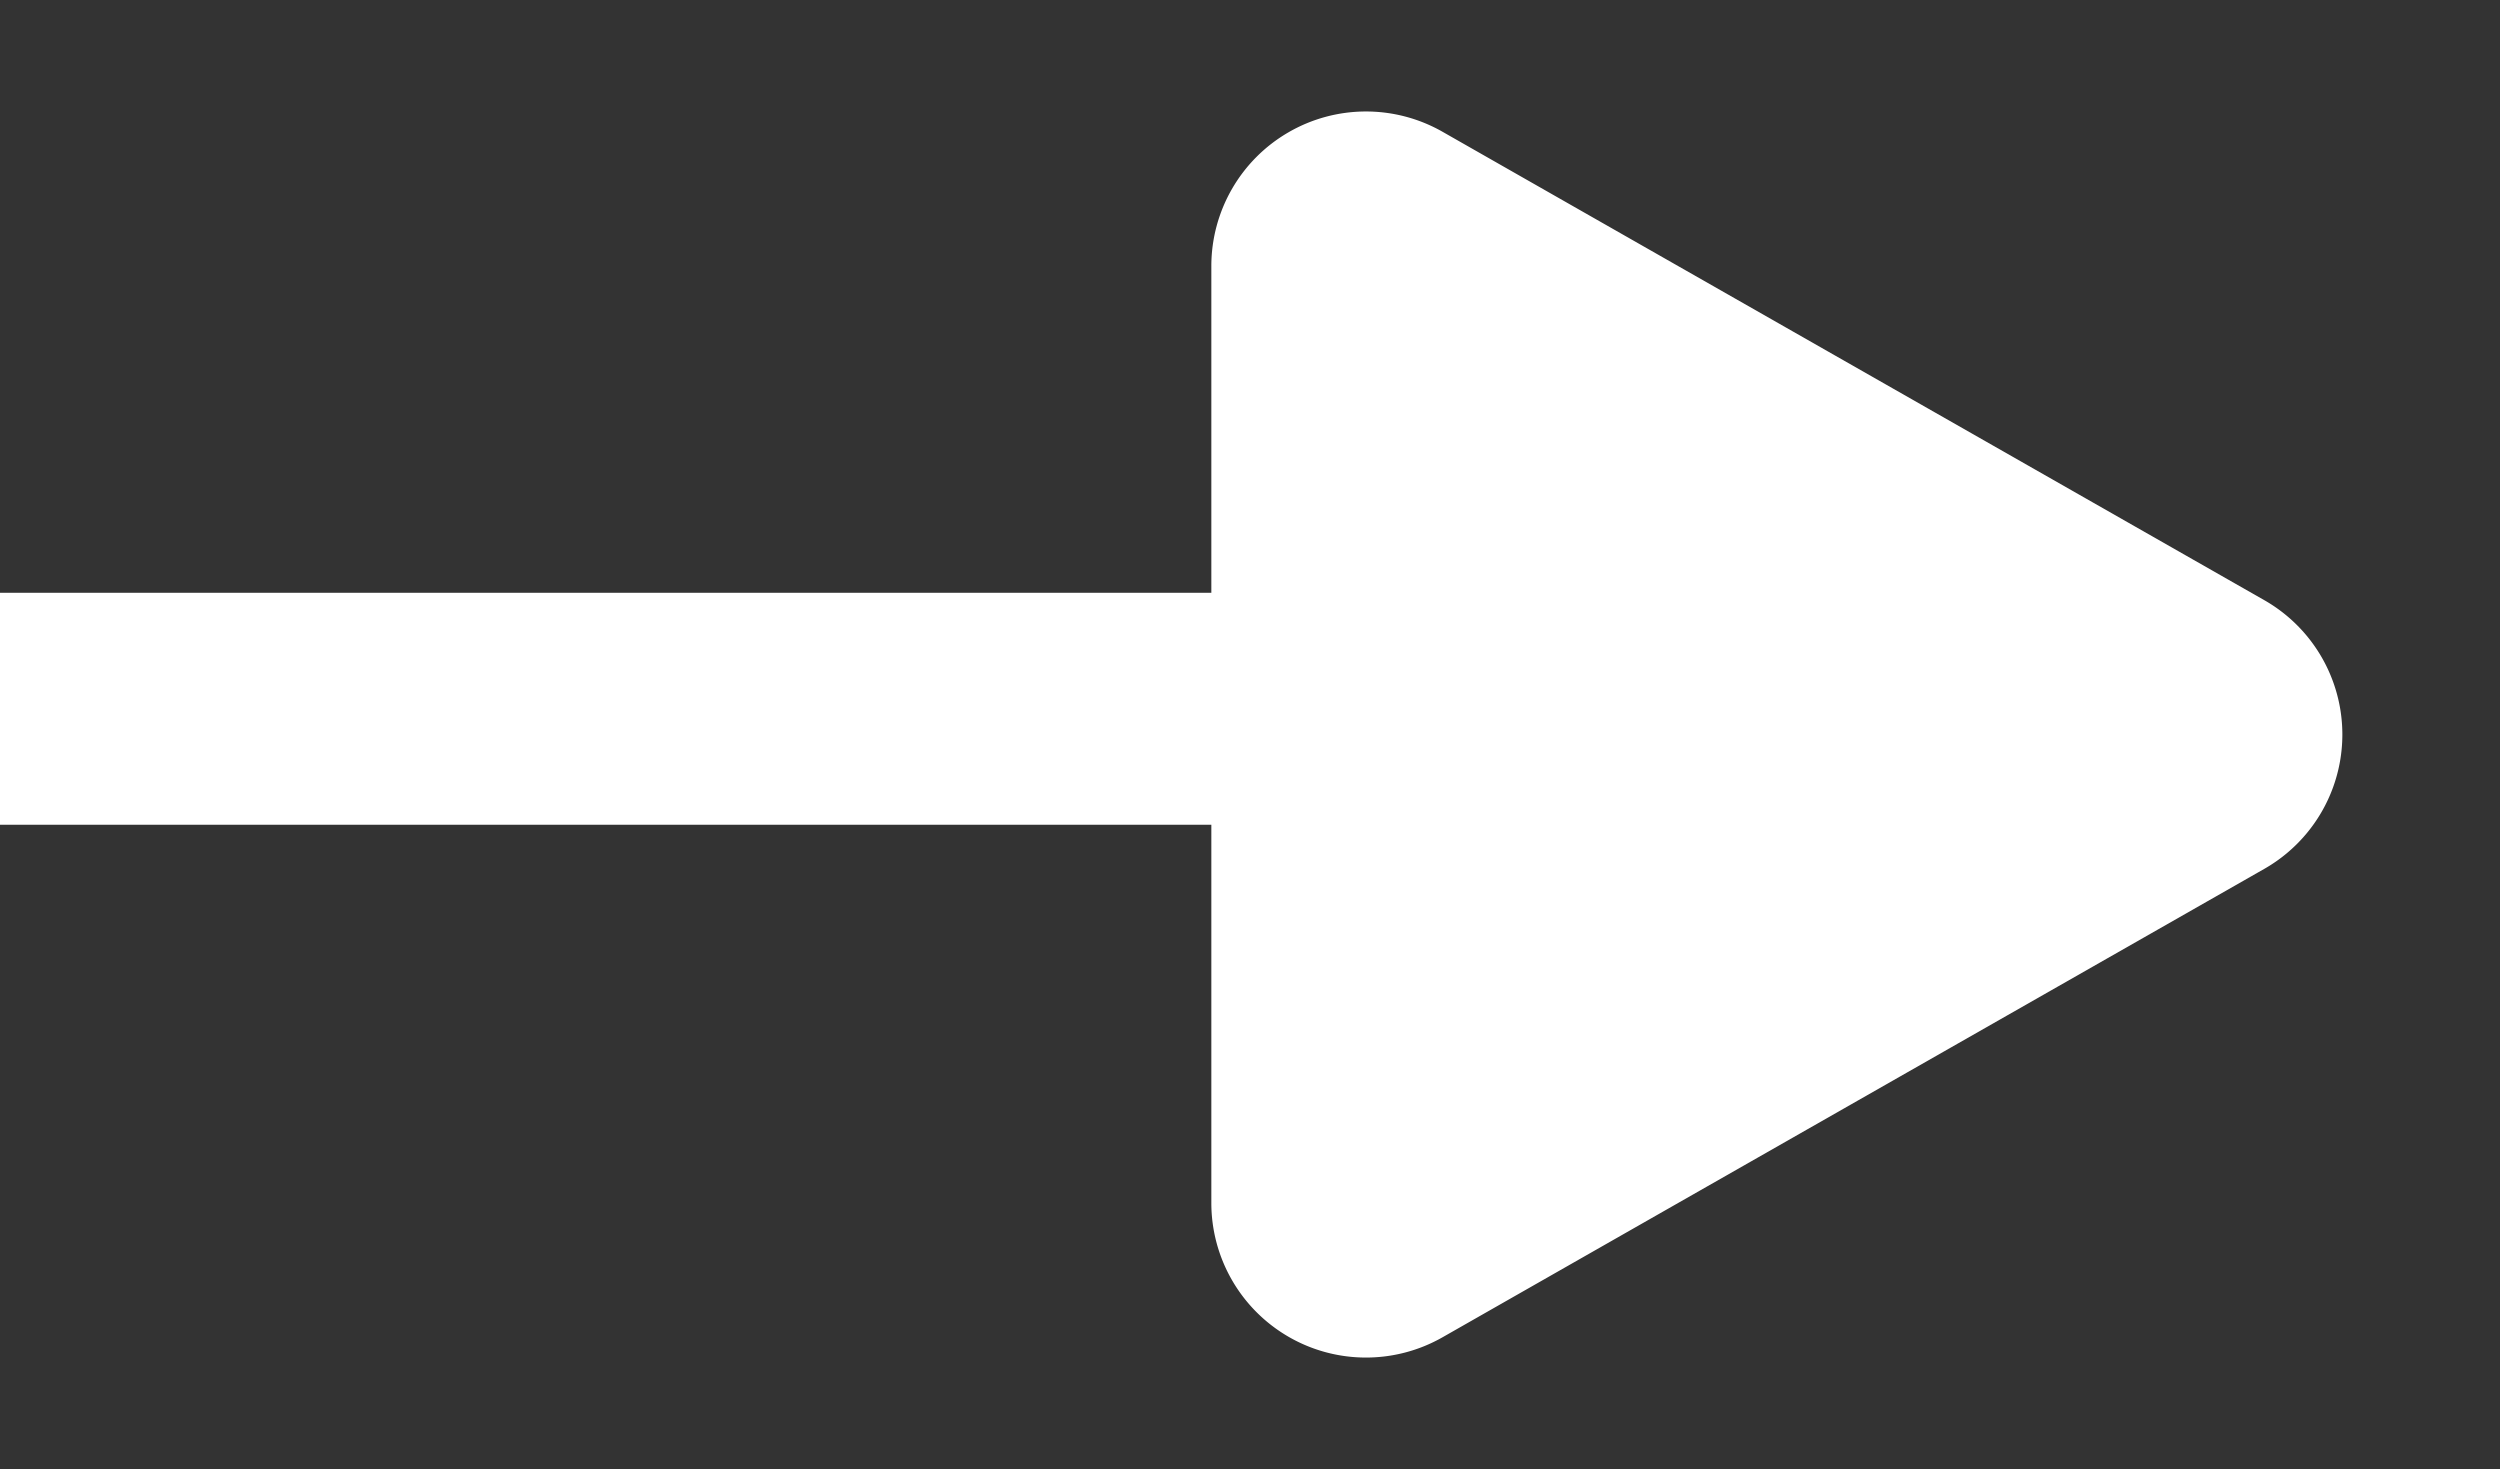 <svg id="Group_334" data-name="Group 334" xmlns="http://www.w3.org/2000/svg" width="97" height="57" viewBox="0 0 97 57">
  <rect x="0" y="0" width="97" height="57" fill="#333333" stroke="none"/>
  <path id="Polygon_1" data-name="Polygon 1" d="M23.287,9.145a6,6,0,0,1,10.425,0L51.886,41.029A6,6,0,0,1,46.674,50H10.326a6,6,0,0,1-5.213-8.971Z" transform="translate(97) rotate(90)" fill="#fff"/>
  <rect id="Rectangle_114" data-name="Rectangle 114" width="61" height="9" transform="translate(0 23)" fill="#fff"/>
</svg>
